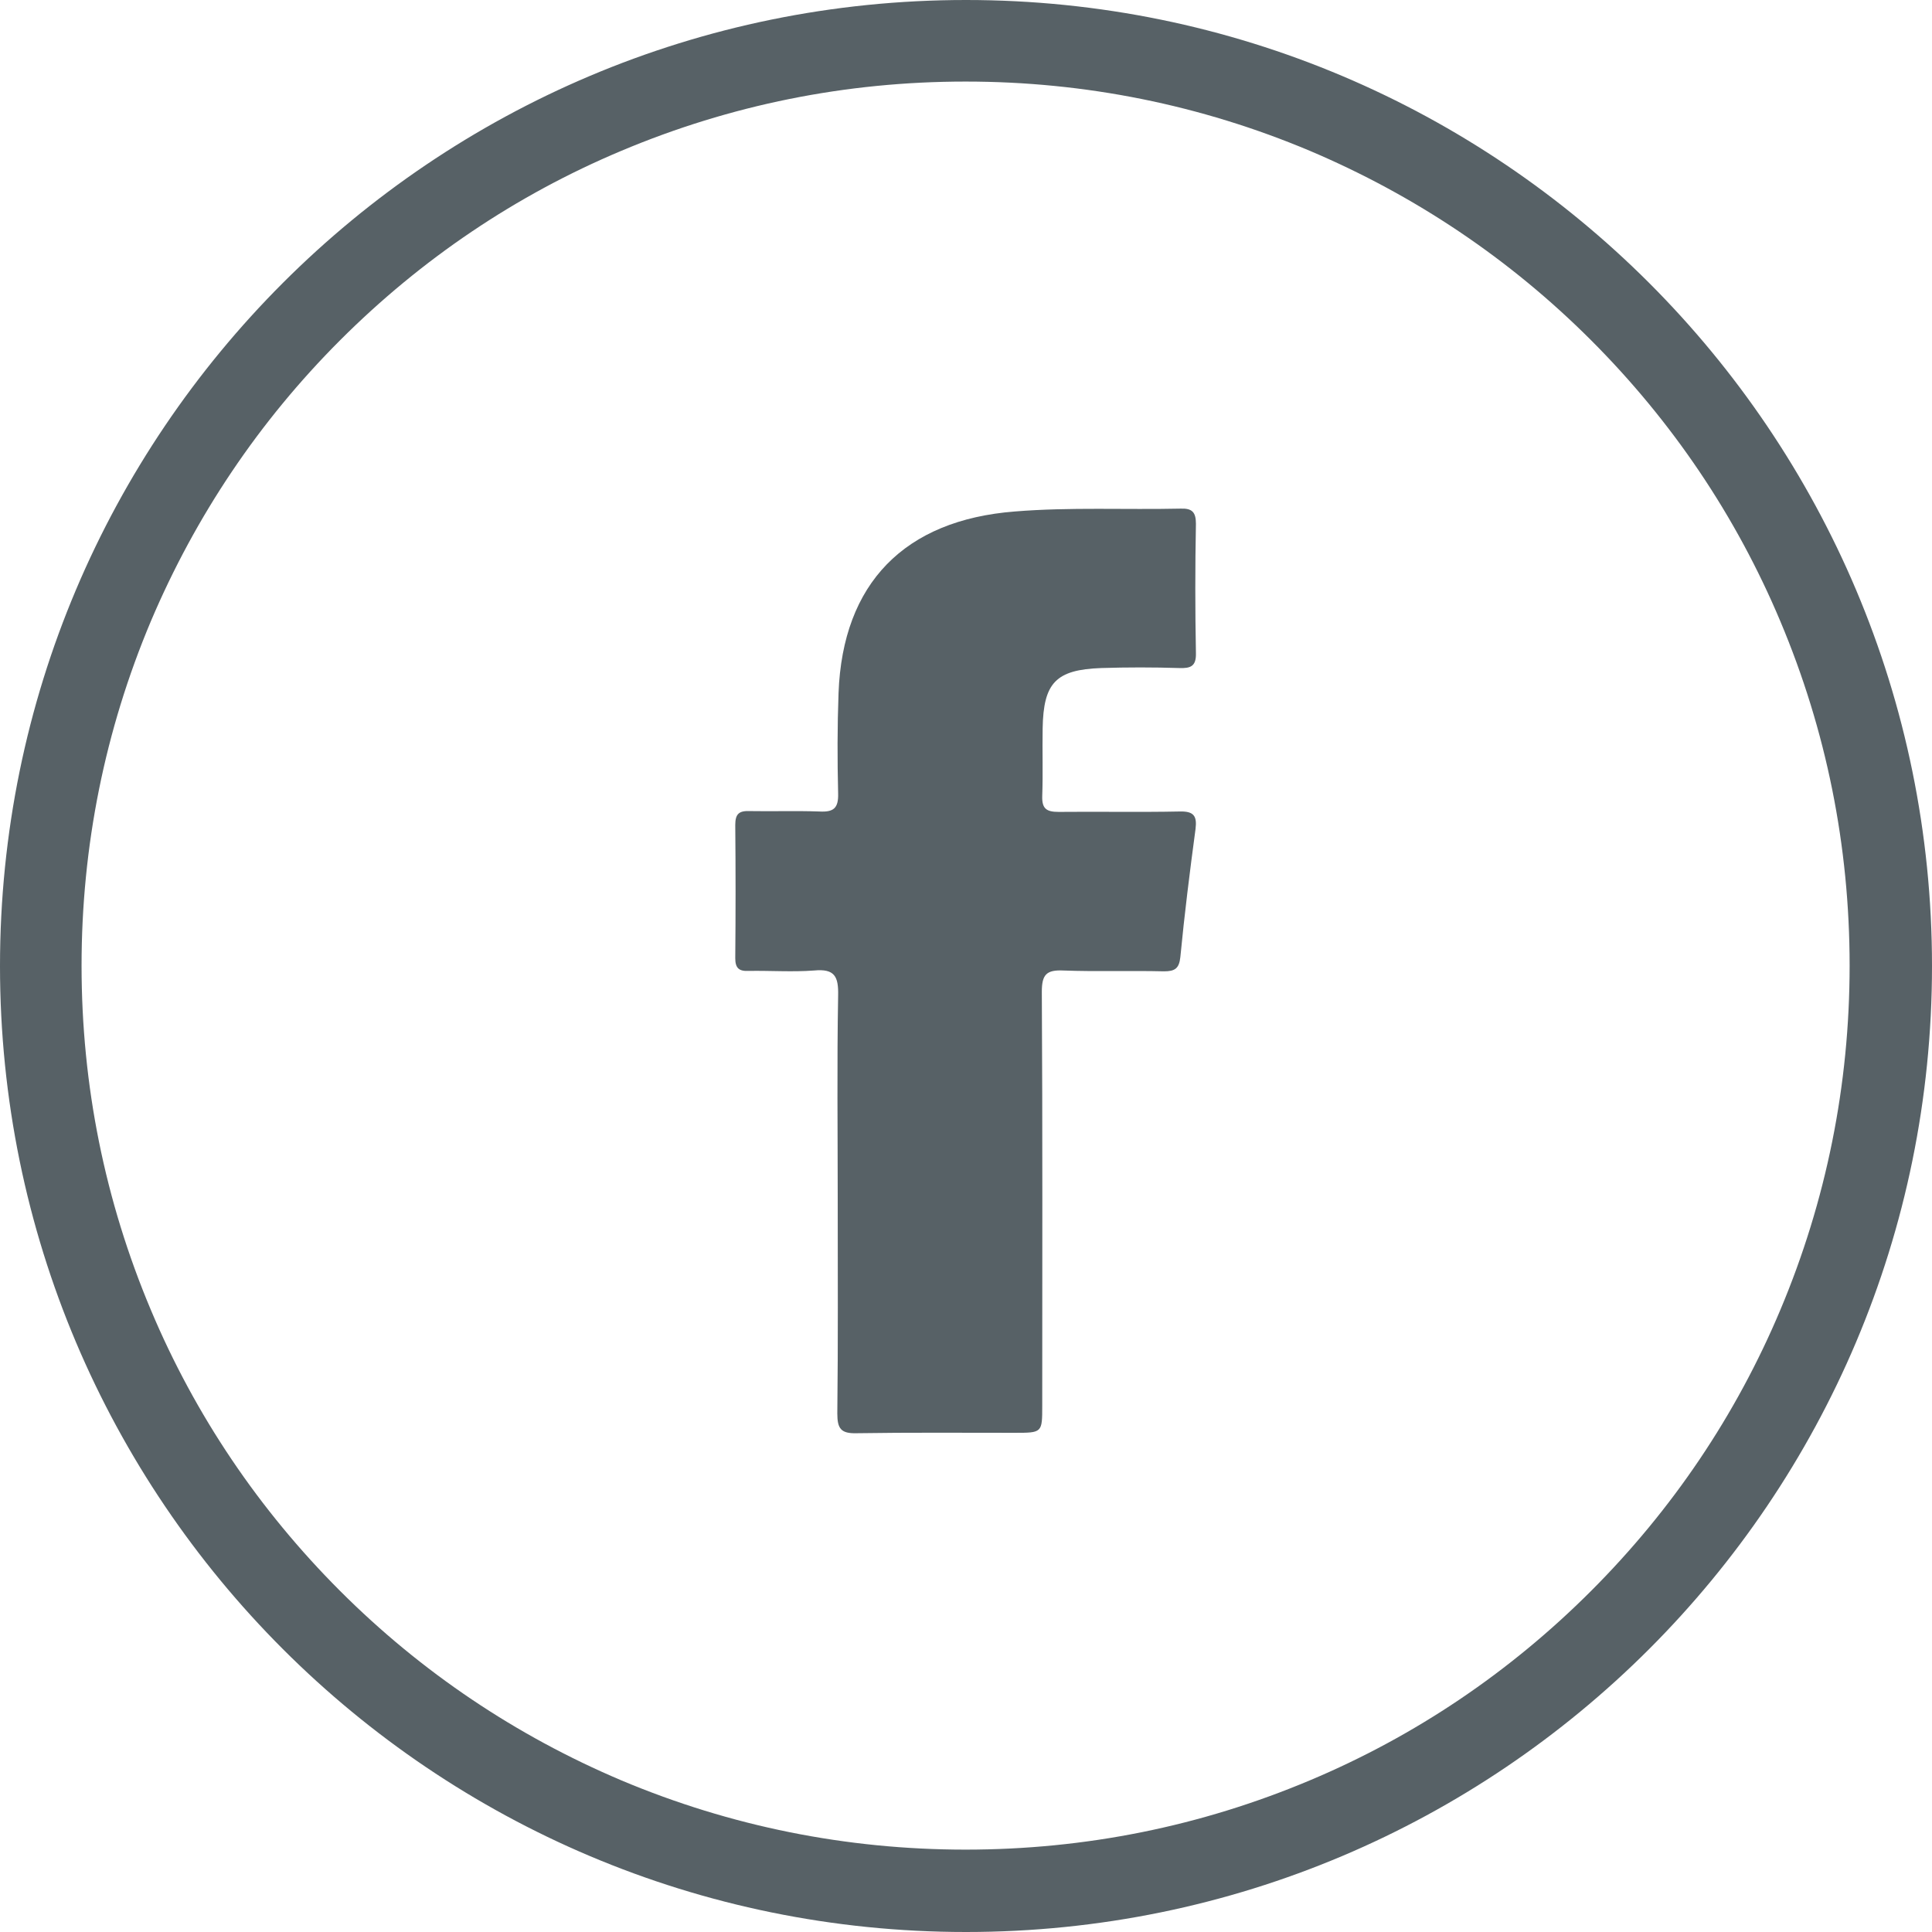 <?xml version="1.0" encoding="utf-8"?>
<!-- Generator: Adobe Illustrator 19.1.0, SVG Export Plug-In . SVG Version: 6.00 Build 0)  -->
<svg version="1.1" id="Слой_1" xmlns="http://www.w3.org/2000/svg" xmlns:xlink="http://www.w3.org/1999/xlink" x="0px" y="0px"
	 viewBox="0 0 471.4 471.4" style="enable-background:new 0 0 471.4 471.4;" xml:space="preserve">
<style type="text/css">
	.st0{fill:#576166;}
</style>
<g>
	<path class="st0" d="M268.7,163c6.3-0.2,12.7-0.2,19,0c2.8,0.1,4.2-0.4,4.1-3.7c-0.2-10.5-0.2-21,0-31.5c0-2.8-0.9-3.8-3.7-3.7
		c-13.5,0.3-27-0.4-40.5,0.7c-26.9,2.1-42,17.5-43,44.3c-0.3,8.2-0.3,16.3-0.1,24.5c0.1,3.6-1.1,4.6-4.6,4.4c-5.7-0.2-11.3,0-17-0.1
		c-2.6-0.1-3.5,0.7-3.5,3.4c0.1,10.8,0.1,21.7,0,32.5c0,2.4,0.9,3.2,3.2,3.1c5.3-0.1,10.7,0.3,16-0.1c5.1-0.5,6,1.5,5.9,6.1
		c-0.3,16.7-0.1,33.3-0.1,50c0,17.3,0.1,34.7-0.1,52c0,3.7,0.9,4.9,4.7,4.8c12.8-0.2,25.7-0.1,38.5-0.1c6.8,0,6.8,0,6.8-6.6
		c0-33.7,0.1-67.3-0.1-101c0-4.2,1.1-5.4,5.3-5.2c8.1,0.3,16.3,0,24.5,0.2c2.7,0,3.7-0.7,4-3.5c1-10.4,2.3-20.8,3.7-31.2
		c0.4-3.2-0.4-4.4-3.9-4.3c-9.8,0.2-19.7,0-29.5,0.1c-3,0-4.1-0.8-4-3.9c0.2-5.5,0-11,0.1-16.5C254.6,166.6,257.6,163.4,268.7,163z"
		/>
	<path class="st0" d="M235.7,0C105.5,0,0,105.5,0,235.7s105.5,235.7,235.7,235.7s235.7-105.5,235.7-235.7S365.9,0,235.7,0z
		 M388.2,388.2c-19.8,19.8-42.9,35.4-68.6,46.2c-26.6,11.2-54.8,16.9-84,16.9c-29.1,0-57.4-5.7-84-16.9
		c-25.7-10.9-48.8-26.4-68.6-46.2s-35.4-42.9-46.2-68.6c-11.2-26.6-16.9-54.8-16.9-84c0-29.1,5.7-57.4,16.9-84
		c10.9-25.7,26.4-48.8,46.2-68.6s42.9-35.4,68.6-46.2c26.6-11.2,54.8-16.9,84-16.9c29.1,0,57.4,5.7,84,16.9
		c25.7,10.9,48.8,26.4,68.6,46.2s35.4,42.9,46.2,68.6c11.2,26.6,16.9,54.8,16.9,84c0,29.1-5.7,57.4-16.9,84
		C423.6,345.3,408,368.4,388.2,388.2z"/>
</g>
</svg>
